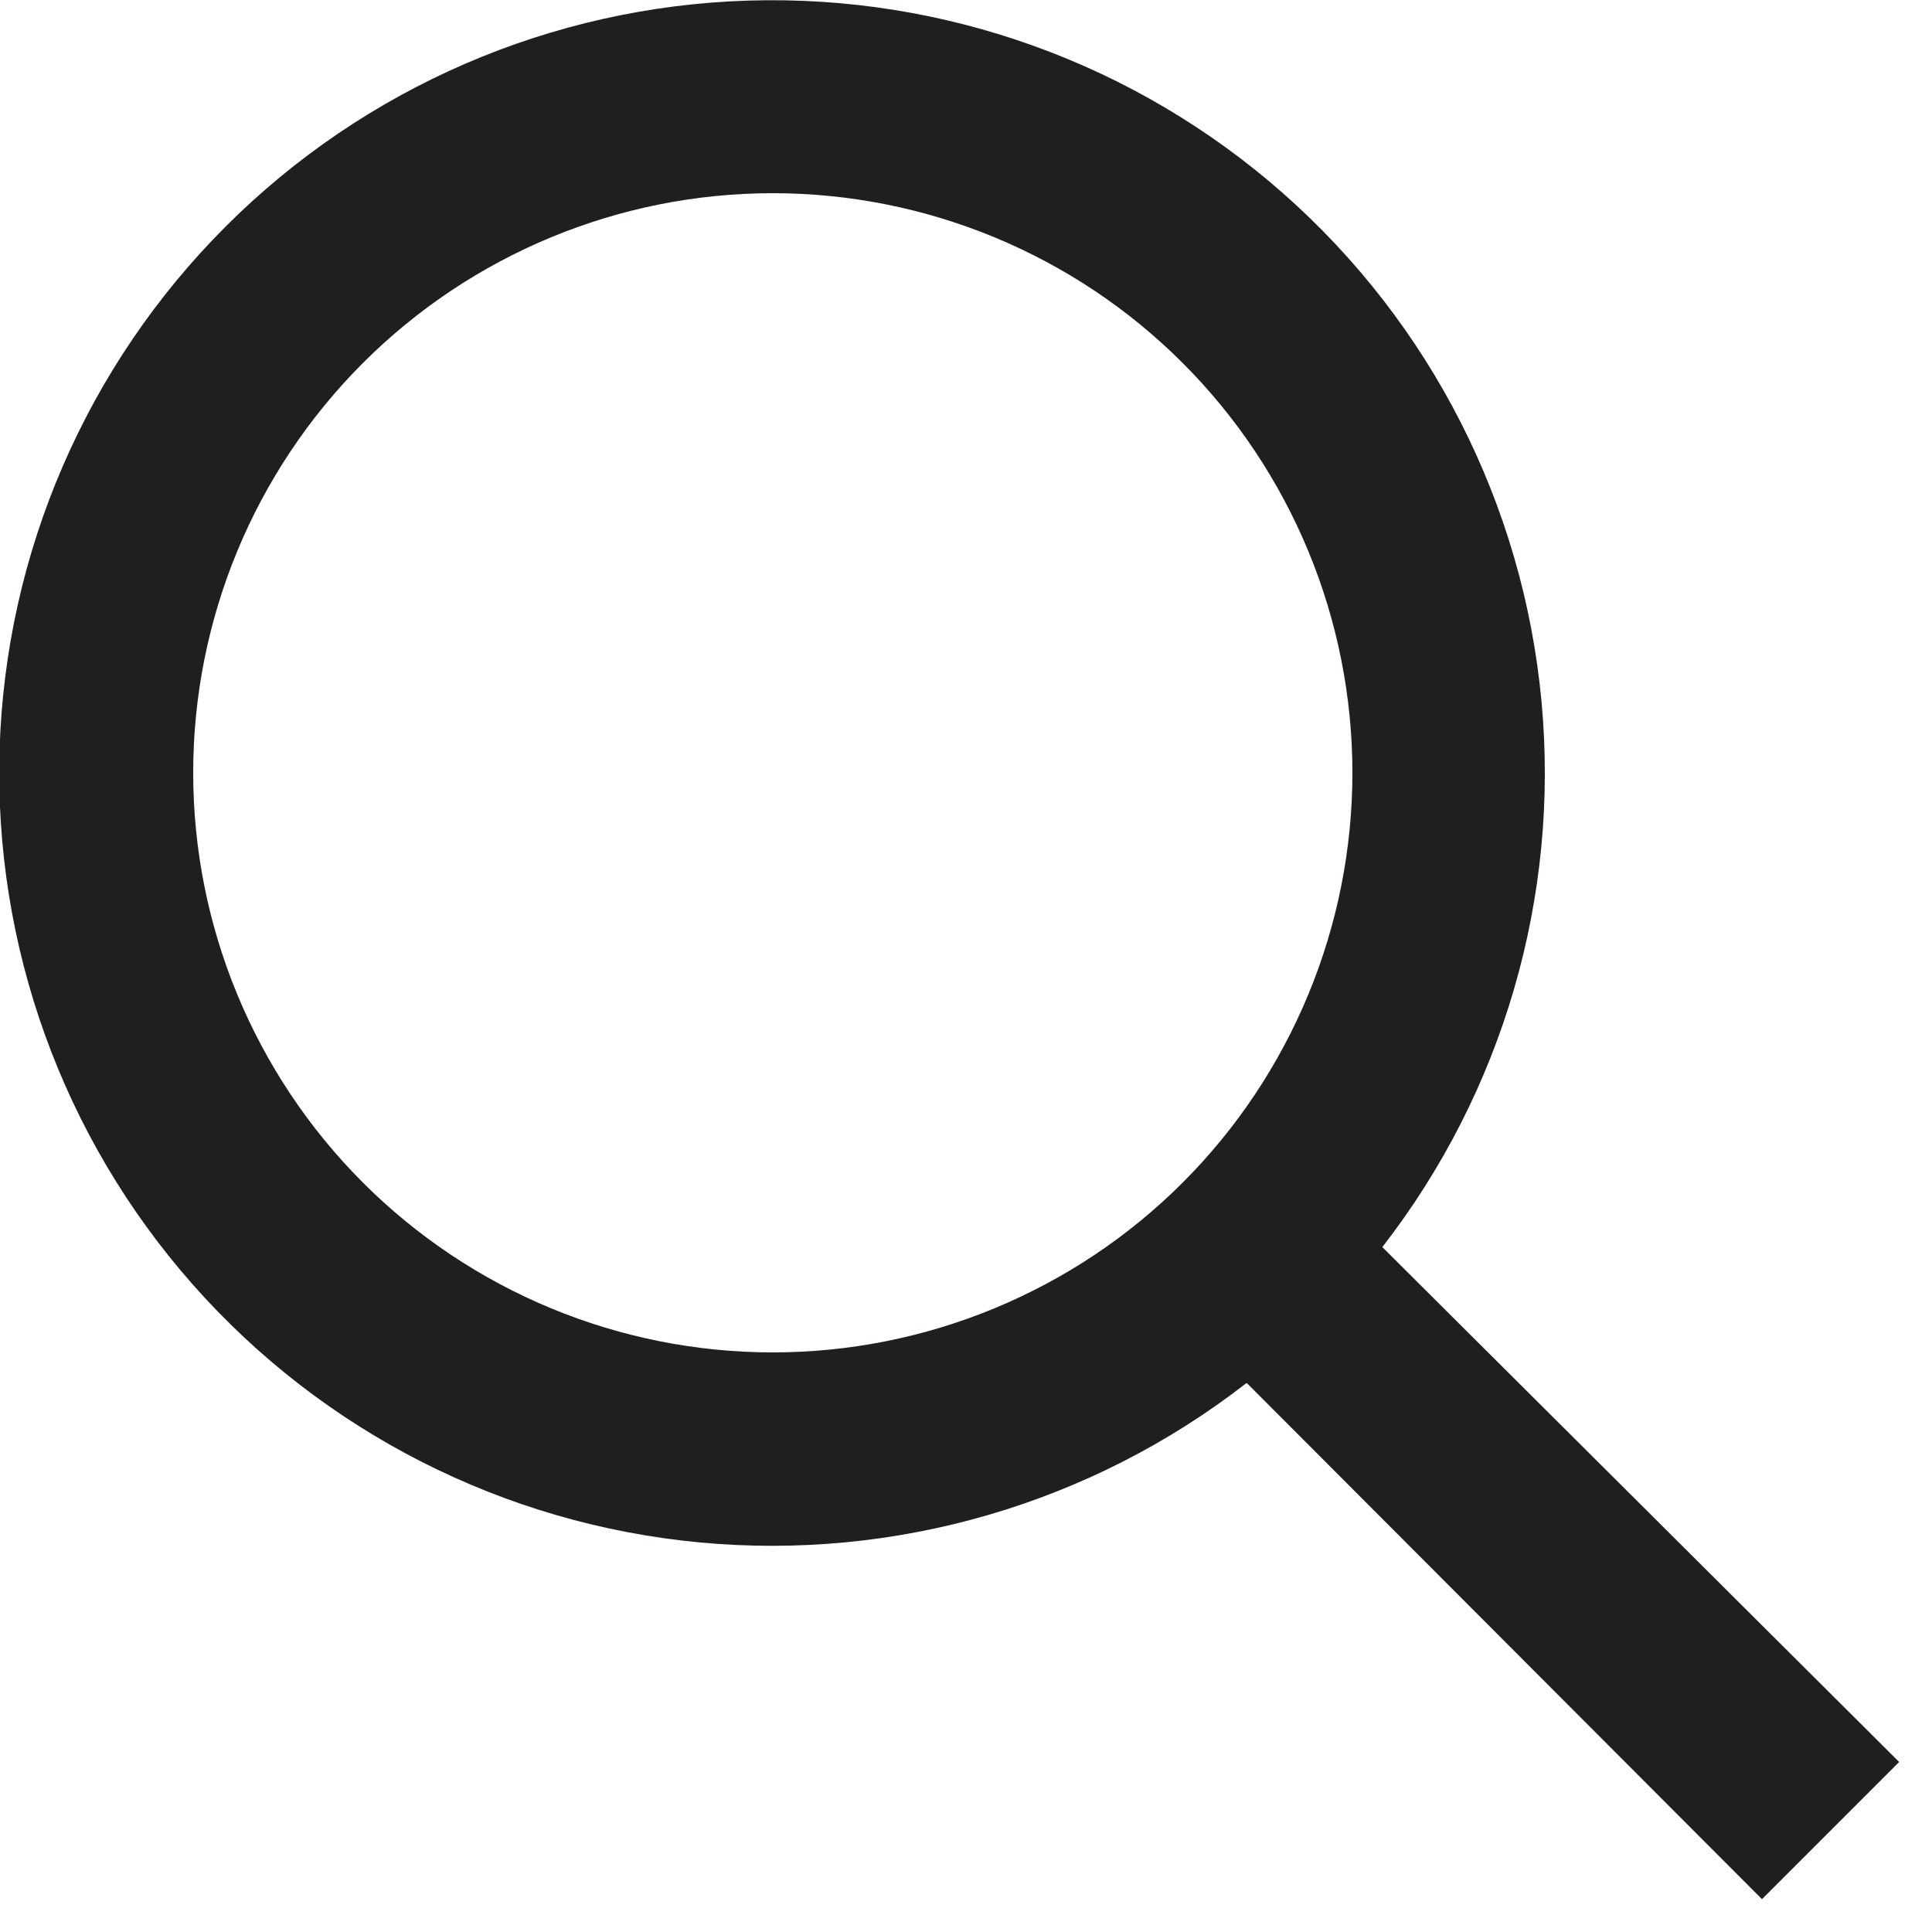 <svg width="39" height="39" viewBox="0 0 39 39" fill="none" xmlns="http://www.w3.org/2000/svg">
<g clip-path="url(#clip0_1098_14720)">
<path d="M25.155 27.924C22.021 30.359 18.076 31.507 14.125 31.136C10.174 30.765 6.512 28.901 3.887 25.925C1.261 22.949 -0.131 19.084 -0.008 15.117C0.116 11.15 1.748 7.38 4.554 4.574C7.36 1.767 11.131 0.136 15.098 0.012C19.064 -0.112 22.929 1.281 25.905 3.906C28.882 6.532 30.745 10.193 31.116 14.145C31.488 18.096 30.339 22.04 27.904 25.174L38.337 35.568L35.568 38.337L25.174 27.924H25.155ZM15.6 27.3C17.137 27.3 18.658 26.997 20.077 26.409C21.497 25.821 22.787 24.96 23.873 23.873C24.96 22.787 25.821 21.497 26.409 20.077C26.997 18.658 27.3 17.137 27.3 15.6C27.3 14.064 26.997 12.542 26.409 11.123C25.821 9.703 24.96 8.413 23.873 7.327C22.787 6.24 21.497 5.379 20.077 4.791C18.658 4.203 17.137 3.9 15.6 3.9C12.497 3.9 9.521 5.133 7.327 7.327C5.133 9.521 3.9 12.497 3.9 15.6C3.9 18.703 5.133 21.679 7.327 23.873C9.521 26.067 12.497 27.3 15.6 27.3Z" fill="#211E1F"/>
</g>
<defs>
<clipPath id="clip0_1098_14720">
<rect width="39" height="39" fill="white"/>
</clipPath>
</defs>
</svg>

